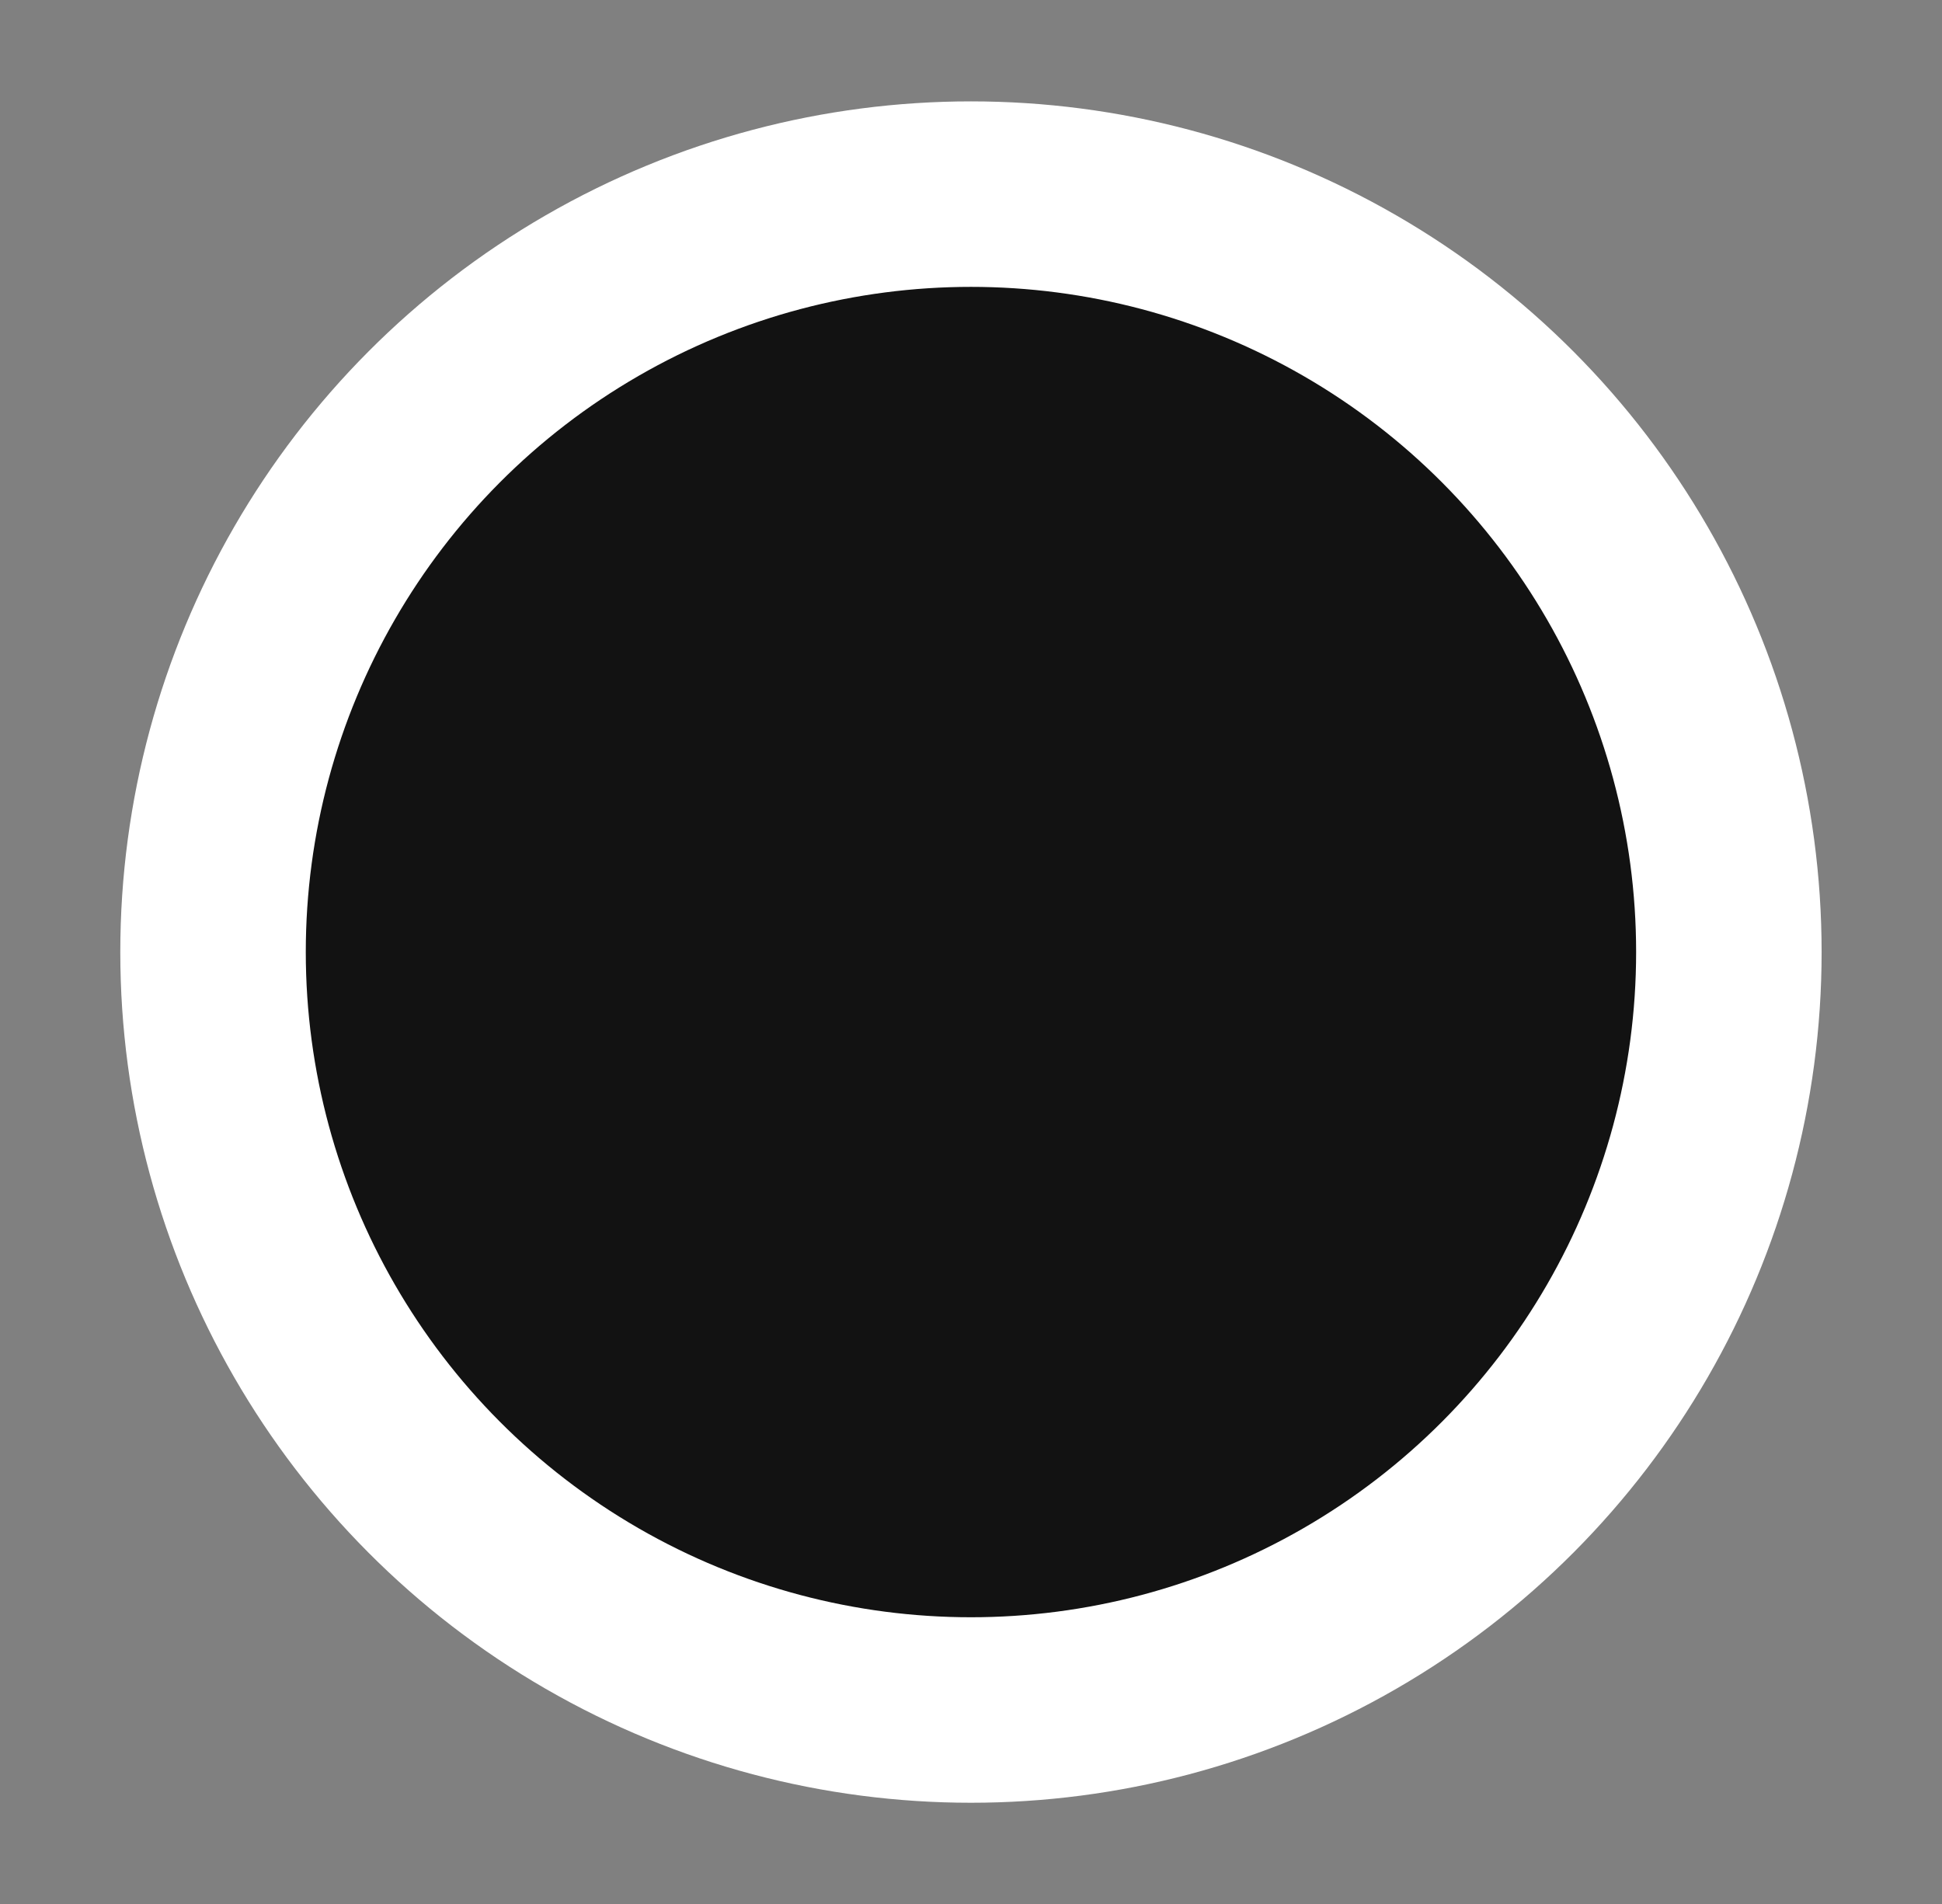 <?xml version="1.0" encoding="utf-8"?>
<!-- Generator: Adobe Illustrator 16.0.0, SVG Export Plug-In . SVG Version: 6.00 Build 0)  -->
<!DOCTYPE svg PUBLIC "-//W3C//DTD SVG 1.1//EN" "http://www.w3.org/Graphics/SVG/1.1/DTD/svg11.dtd">
<svg version="1.1" id="Layer_1" xmlns="http://www.w3.org/2000/svg" xmlns:xlink="http://www.w3.org/1999/xlink" x="0px" y="0px"
	 width="20.939px" height="20.531px" viewBox="-419.18 432.191 20.939 20.531"
	 enable-background="new -419.18 432.191 20.939 20.531" xml:space="preserve">
<rect x="-419.18" y="432.191" width="20.939" height="20.531" fill="#808080" stroke="none"/>
<circle fill="#121212" stroke="#FFFFFF" stroke-width="2" stroke-miterlimit="10" cx="-408.711" cy="442.456" r="8.172"/>
</svg>
